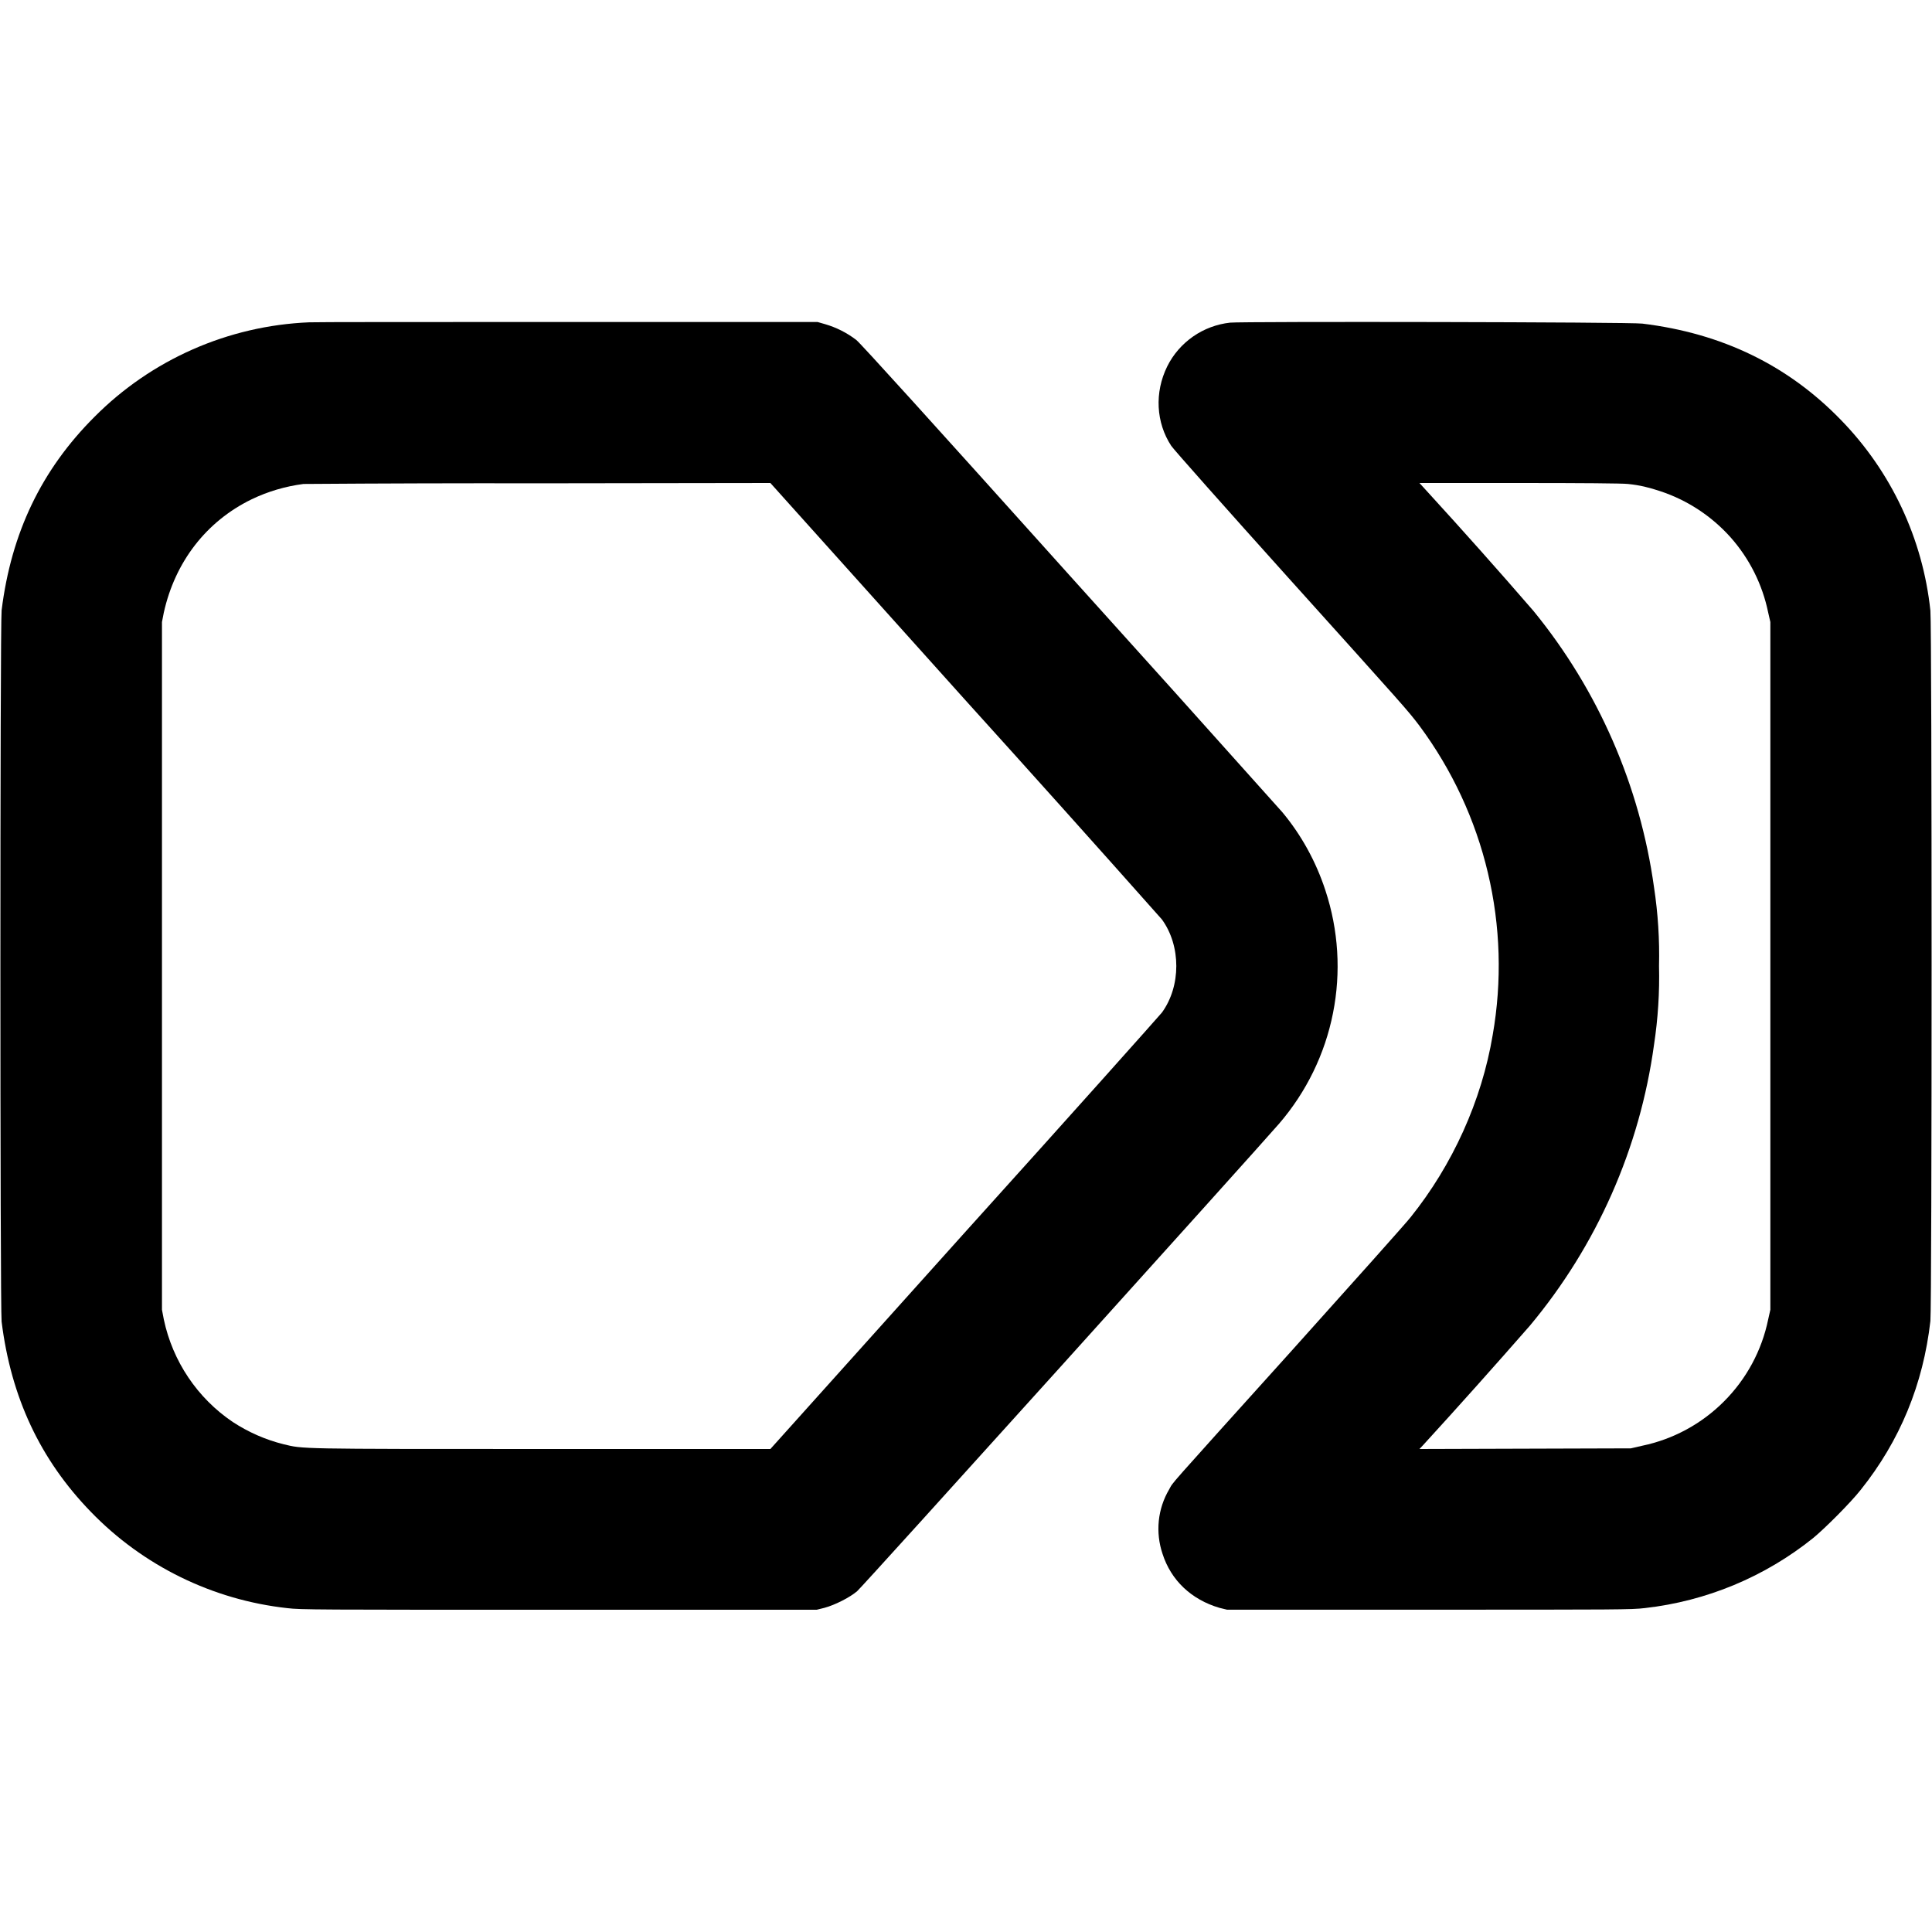 <svg width="24" height="24" viewBox="0 0 24 24" fill="none" xmlns="http://www.w3.org/2000/svg">
<path d="M3.84 4.004C2.834 4.046 1.881 4.466 1.172 5.18C0.516 5.836 0.14 6.617 0.02 7.582C0 7.762 0 16.234 0.02 16.418C0.137 17.359 0.5 18.133 1.129 18.781C1.778 19.452 2.642 19.875 3.57 19.977C3.734 19.997 3.93 19.997 6.945 19.997H10.145L10.242 19.973C10.372 19.938 10.559 19.843 10.648 19.766C10.707 19.719 15.621 14.27 15.891 13.957C16.228 13.565 16.459 13.092 16.559 12.585C16.66 12.078 16.627 11.553 16.465 11.062C16.348 10.703 16.165 10.372 15.93 10.09C15.048 9.103 14.164 8.119 13.277 7.137C11.551 5.215 10.695 4.27 10.637 4.223C10.521 4.134 10.39 4.068 10.25 4.027L10.156 4H7.031C5.313 4 3.875 4 3.84 4.004ZM11.98 8.684C12.802 9.593 13.62 10.505 14.434 11.422C14.672 11.75 14.672 12.25 14.434 12.578C14.41 12.609 13.309 13.844 11.98 15.316L9.57 18H6.723C3.672 18 3.77 18 3.523 17.941C3.298 17.885 3.085 17.791 2.891 17.664C2.451 17.367 2.145 16.91 2.035 16.391L2.012 16.27V7.727L2.035 7.609C2.175 6.98 2.562 6.477 3.125 6.203C3.328 6.105 3.546 6.041 3.77 6.012C4.75 6.005 5.73 6.002 6.71 6.004L9.57 6L11.98 8.684Z" fill="currentColor"/>
<path d="M15.281 4.008C15.116 4.026 14.958 4.085 14.821 4.18C14.685 4.275 14.574 4.402 14.5 4.551C14.34 4.875 14.36 5.25 14.55 5.539C14.582 5.586 15.227 6.313 15.996 7.168C17.476 8.812 17.484 8.82 17.633 9.016C18.037 9.561 18.327 10.182 18.483 10.842C18.64 11.503 18.66 12.188 18.543 12.856C18.406 13.676 18.043 14.473 17.523 15.121C17.469 15.191 16.805 15.934 16.051 16.773C14.421 18.582 14.586 18.395 14.523 18.503C14.453 18.622 14.409 18.755 14.395 18.893C14.381 19.031 14.397 19.17 14.441 19.301C14.547 19.633 14.801 19.871 15.148 19.973L15.242 19.996H17.75C20.098 19.996 20.27 19.996 20.434 19.976C21.199 19.89 21.924 19.588 22.524 19.106C22.672 18.984 22.988 18.668 23.114 18.508C23.602 17.898 23.891 17.195 23.98 16.41C24 16.203 24 7.797 23.98 7.586C23.886 6.693 23.494 5.858 22.867 5.215C22.211 4.539 21.395 4.141 20.402 4.02C20.273 4 15.433 3.992 15.281 4.008ZM20.223 6.012C20.371 6.027 20.484 6.055 20.625 6.102C20.961 6.213 21.262 6.411 21.498 6.675C21.733 6.94 21.894 7.262 21.965 7.609L21.992 7.727V16.27L21.965 16.39C21.886 16.776 21.695 17.13 21.416 17.409C21.138 17.688 20.784 17.88 20.398 17.96L20.258 17.992L17.633 18L17.68 17.95C18.127 17.461 18.568 16.967 19.004 16.469C19.836 15.473 20.371 14.263 20.547 12.977C20.596 12.654 20.617 12.327 20.609 12C20.617 11.673 20.596 11.346 20.547 11.023C20.372 9.763 19.855 8.575 19.05 7.59C18.616 7.088 18.174 6.592 17.726 6.102L17.633 6H18.875C19.648 6 20.156 6.004 20.223 6.012Z" fill="currentColor"/>
</svg>

